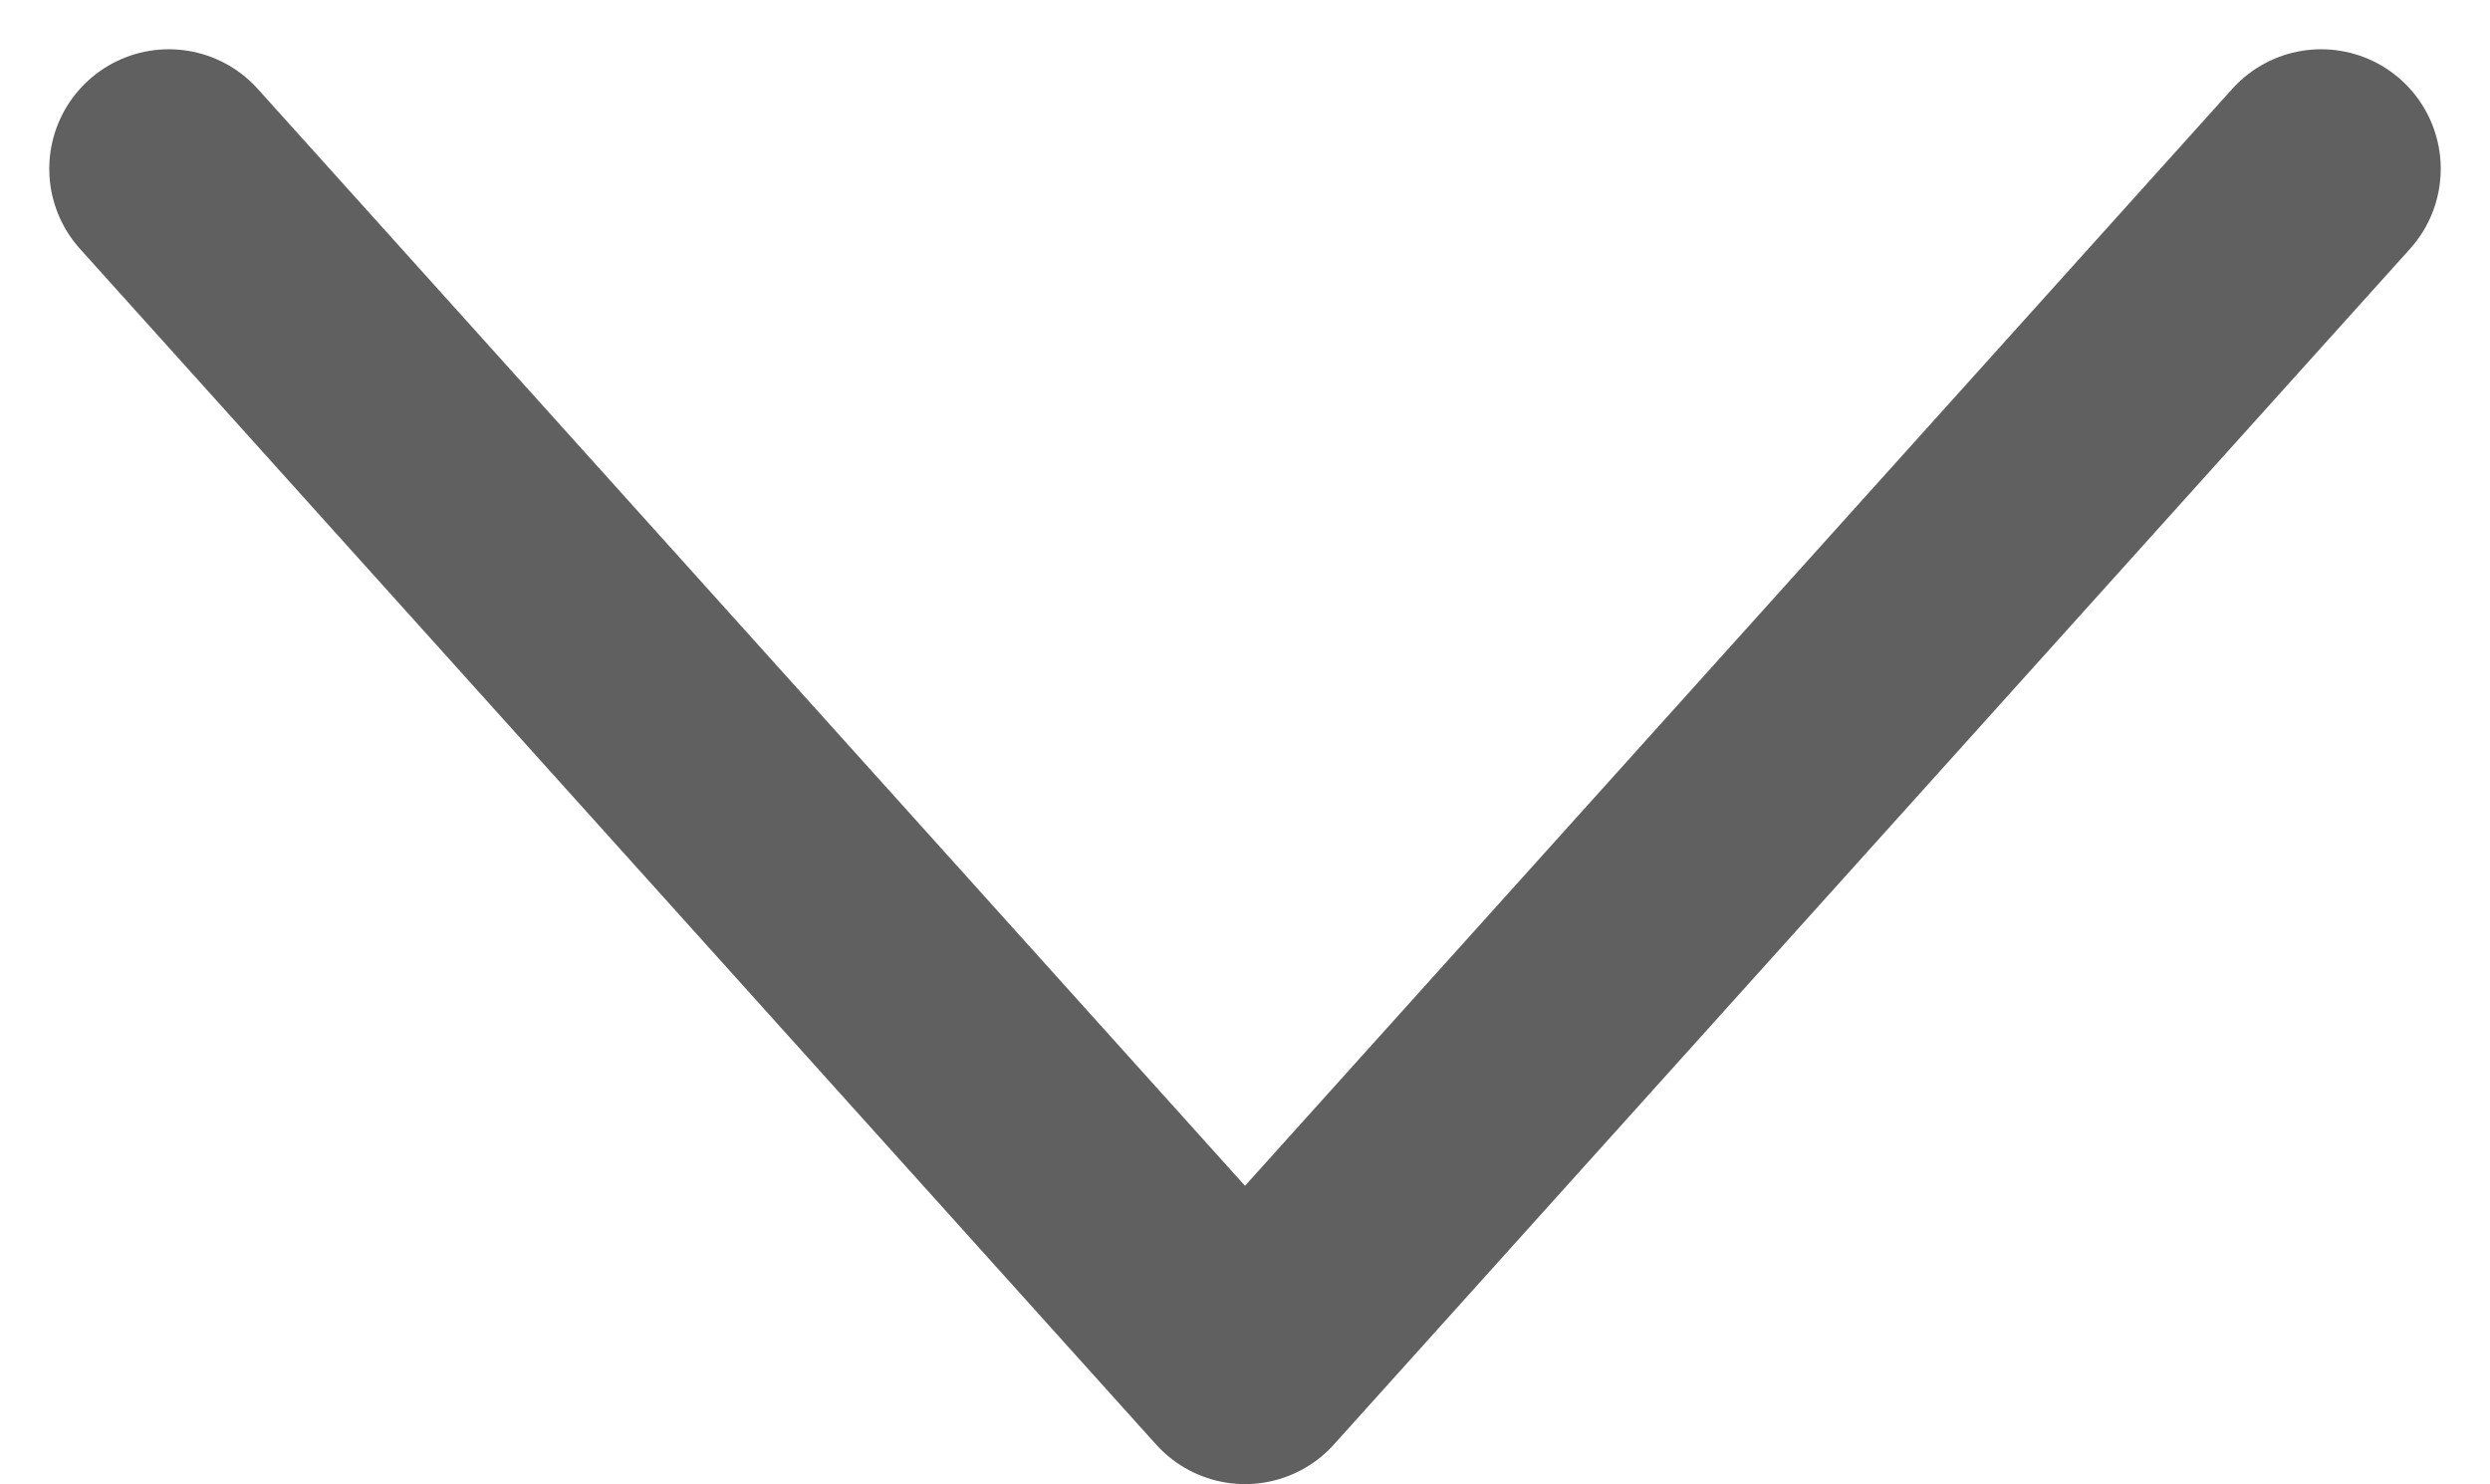 <svg xmlns="http://www.w3.org/2000/svg" width="10.412" height="6.206" viewBox="0 0 10.412 6.206"><defs><style>.a{fill:none;stroke:#606060;stroke-linecap:round;stroke-linejoin:round;fill-rule:evenodd;}</style></defs><g transform="translate(0.706 0.706)"><path class="a" d="M5,9,0,4.5,5,0" transform="translate(0 5) rotate(-90)"/></g></svg>